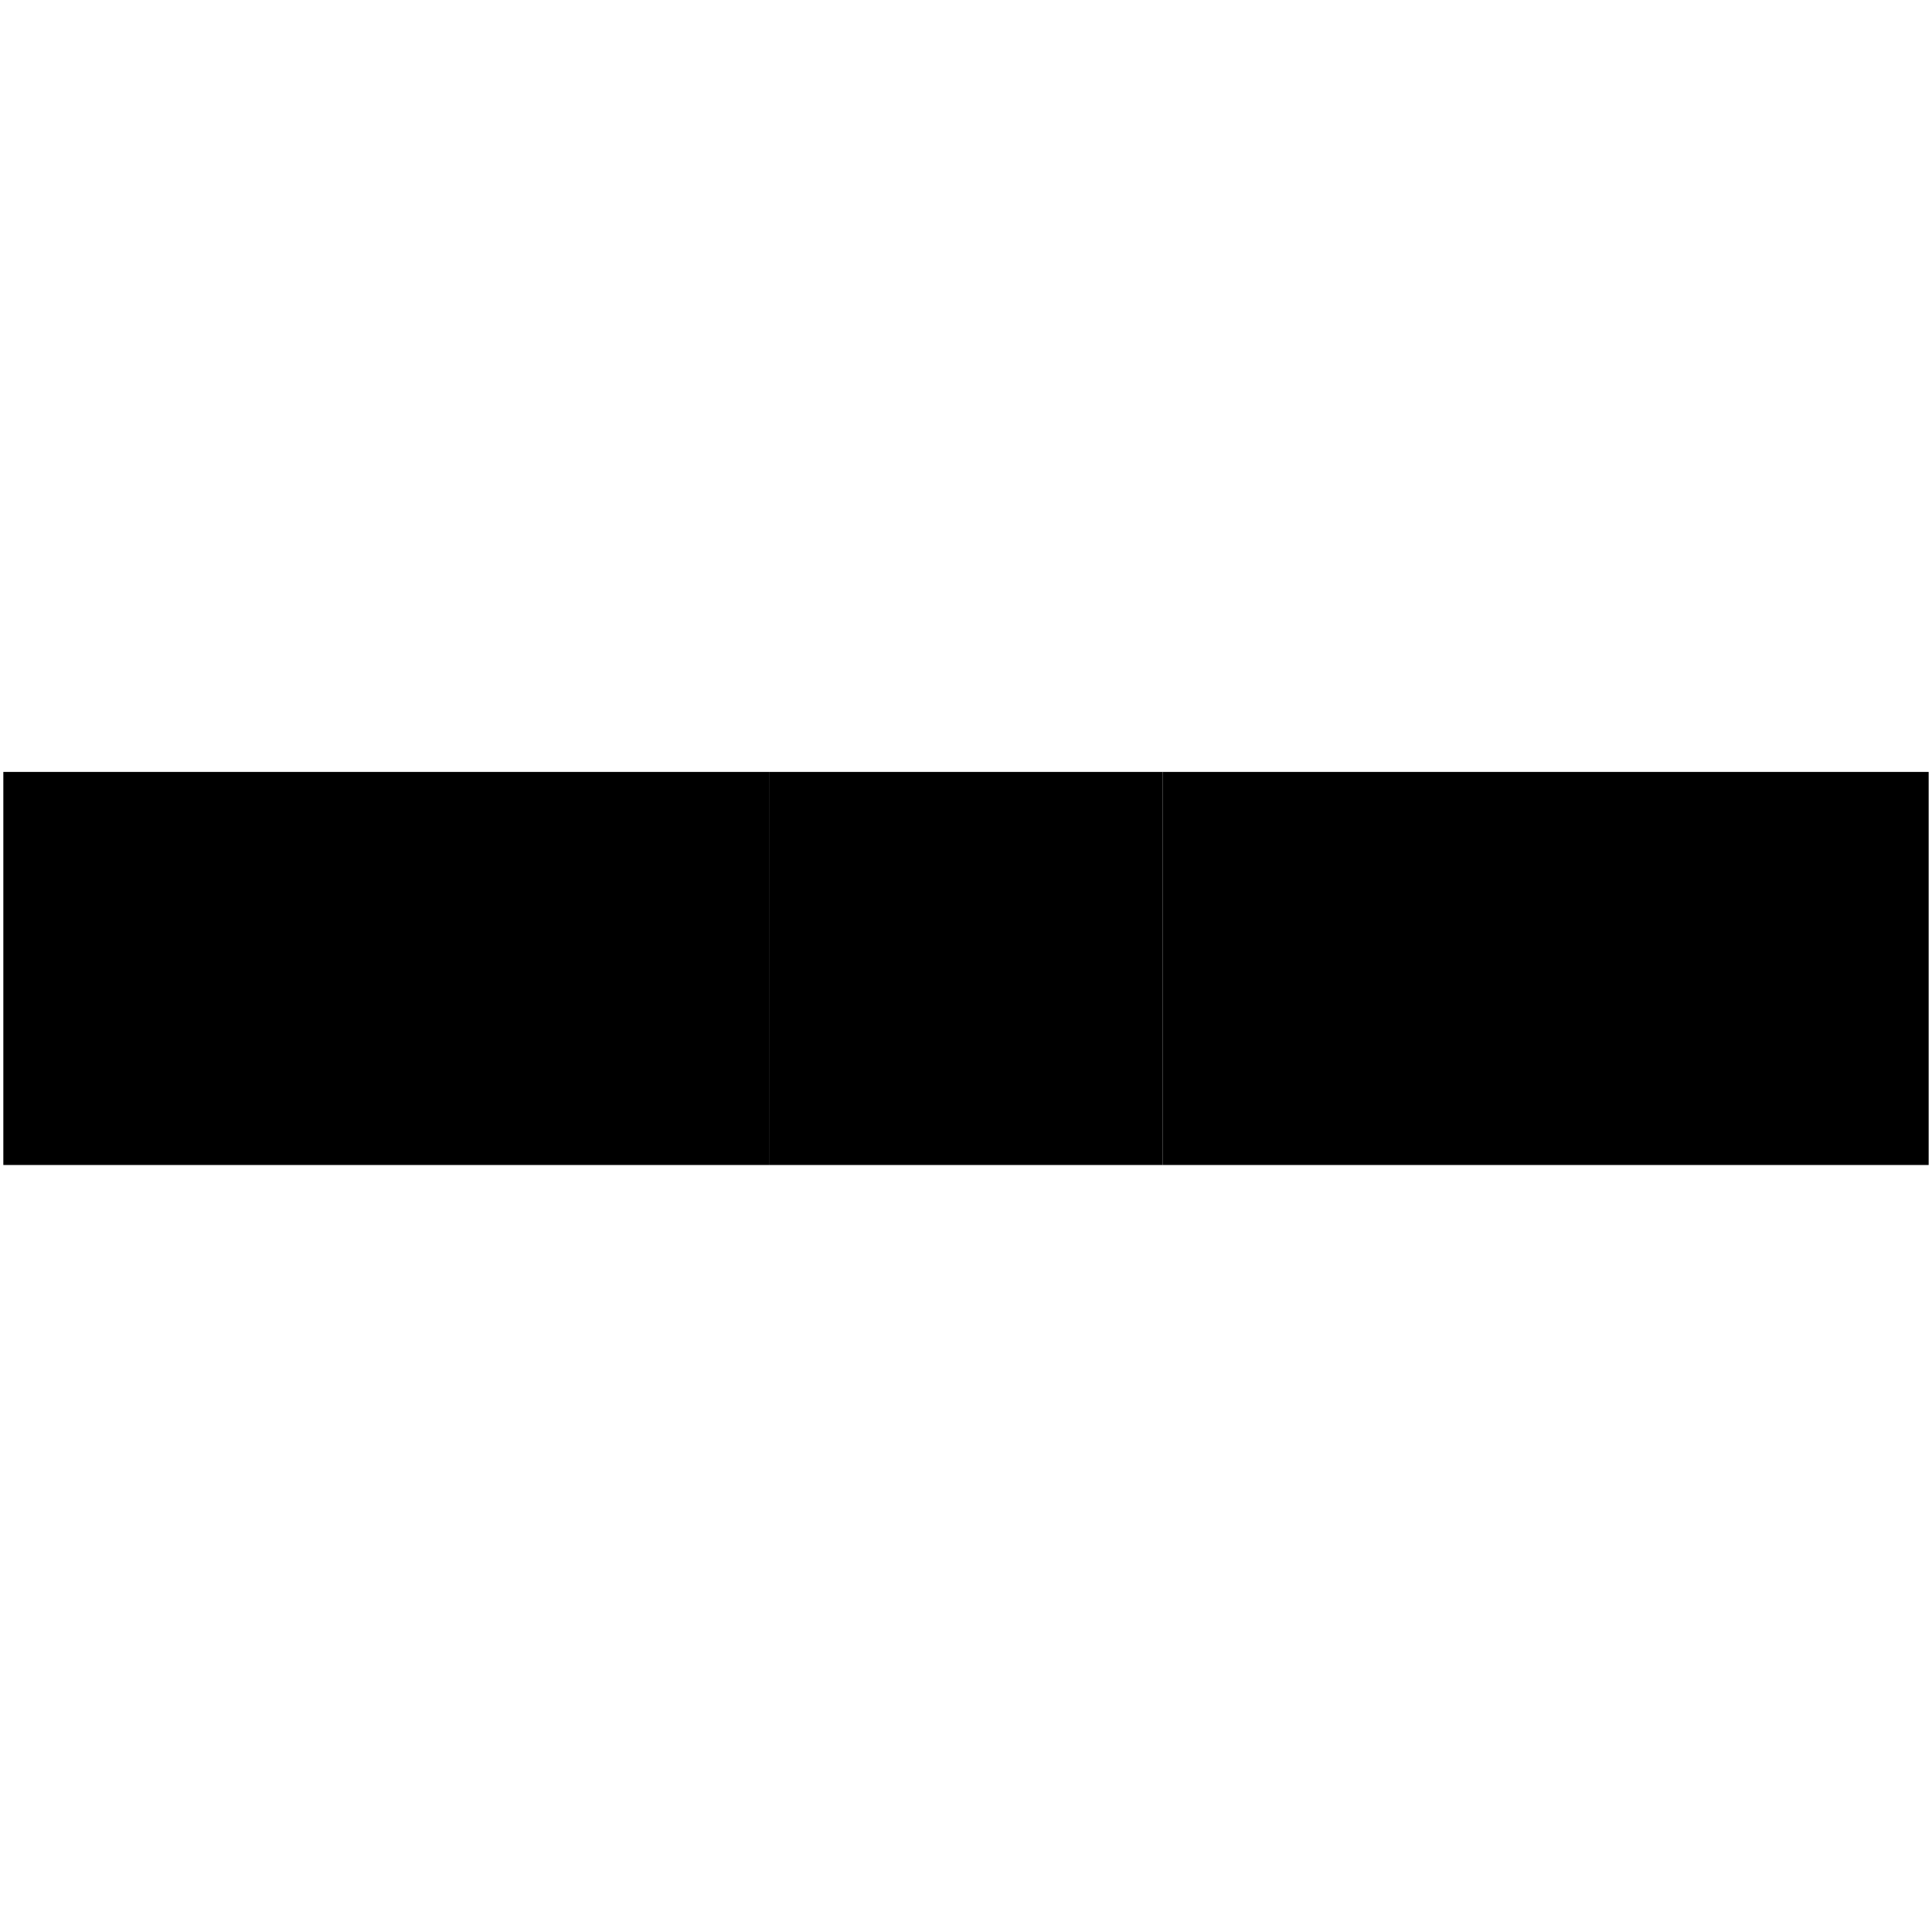 <svg width="11" height="11" viewBox="0 0 11 11" xmlns="http://www.w3.org/2000/svg"><g transform="translate(-1.711 -1.68) scale(.028)"/><path d="M6.62 4.395h4.361v2.238H6.62V4.395zm-6.601 0h4.363v2.238H.019V4.395z" fill="#000000"/><path d="M4.382 4.395H6.62v2.238H4.382V4.395z" fill="#000000"/></svg>